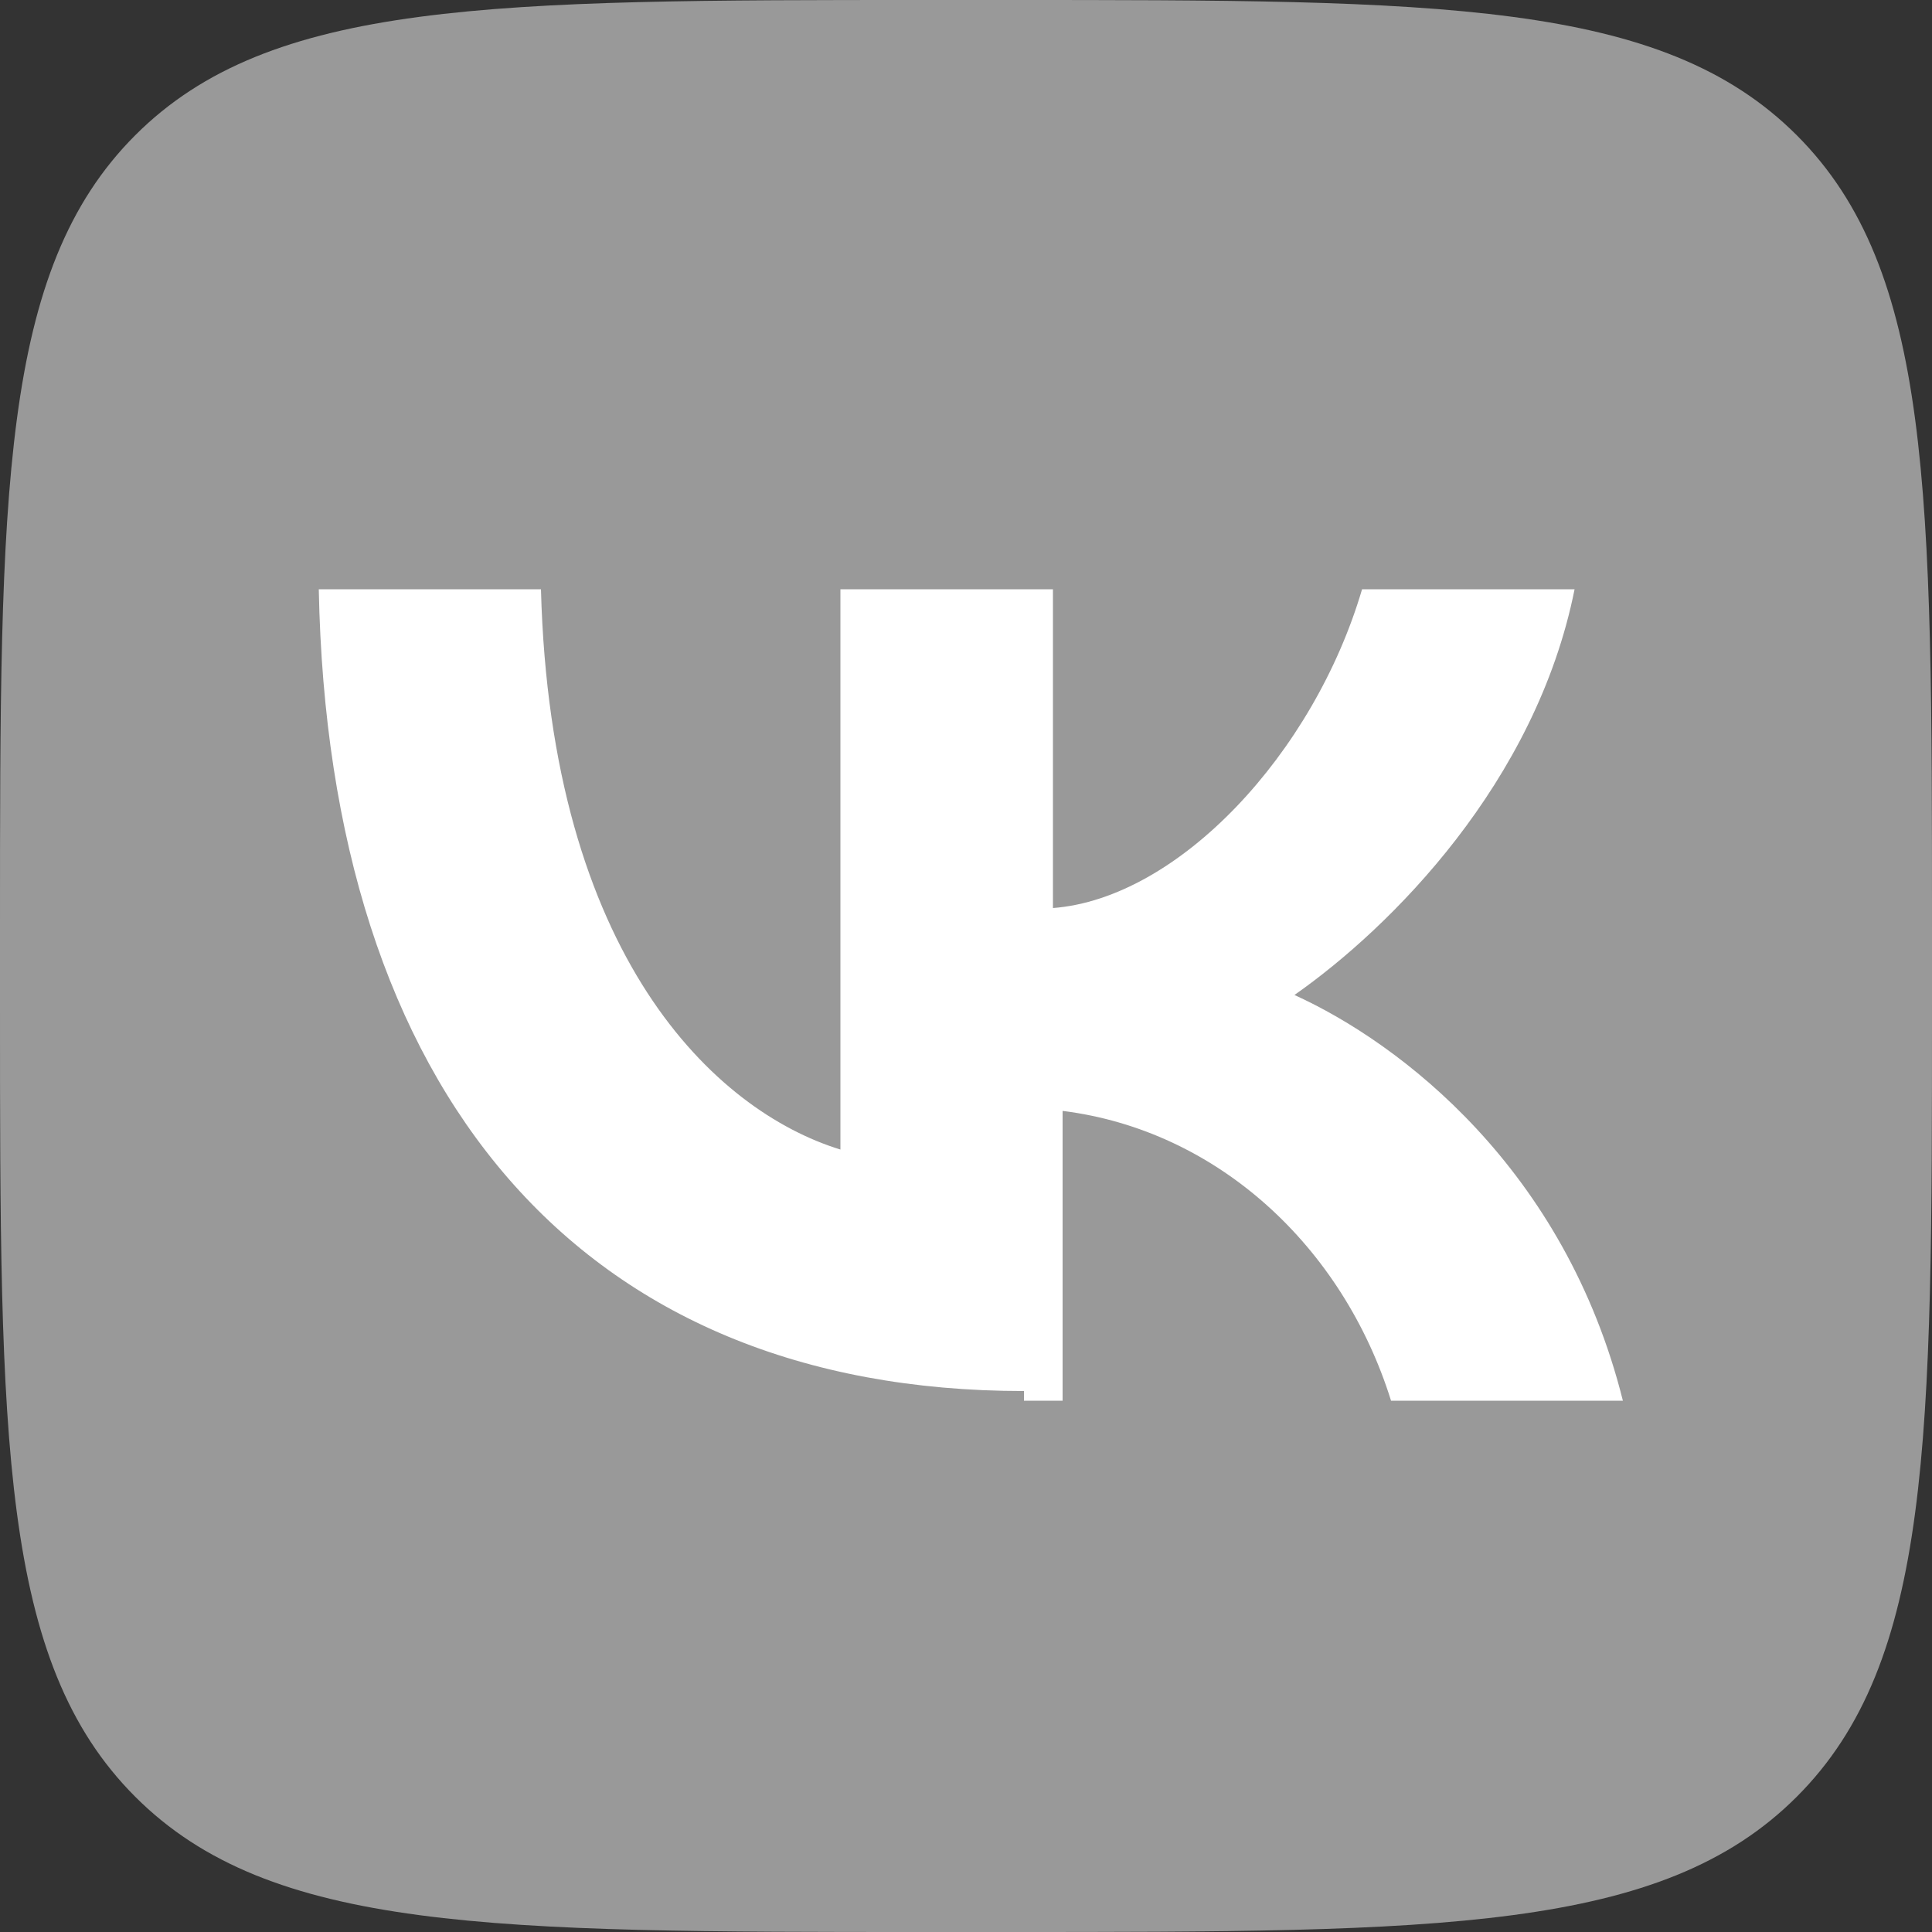 <svg width="20" height="20" fill="none" xmlns="http://www.w3.org/2000/svg"><rect width="100%" height="100%" fill="#333333" stroke="none"/><path d="M0 9.6c0-4.5 0-6.8 1.4-8.2C2.8 0 5.1 0 9.6 0h.8c4.5 0 6.8 0 8.2 1.4C20 2.8 20 5.1 20 9.6v.8c0 4.5 0 6.8-1.4 8.2-1.4 1.4-3.7 1.4-8.2 1.4h-.8c-4.5 0-6.8 0-8.2-1.4C0 17.2 0 14.9 0 10.4v-.8z" fill="#999"/><path d="M10.6 14.4c-4.6 0-7.2-3.1-7.3-8.3h2.3c.1 3.8 1.8 5.4 3.1 5.8V6.1h2.2v3.3c1.3-.1 2.7-1.6 3.2-3.3h2.2c-.4 2-1.9 3.5-2.9 4.2 1.1.5 2.8 1.8 3.4 4.2h-2.4c-.5-1.6-1.8-2.8-3.4-3v3h-.4v-.1z" fill="#fff"/></svg>